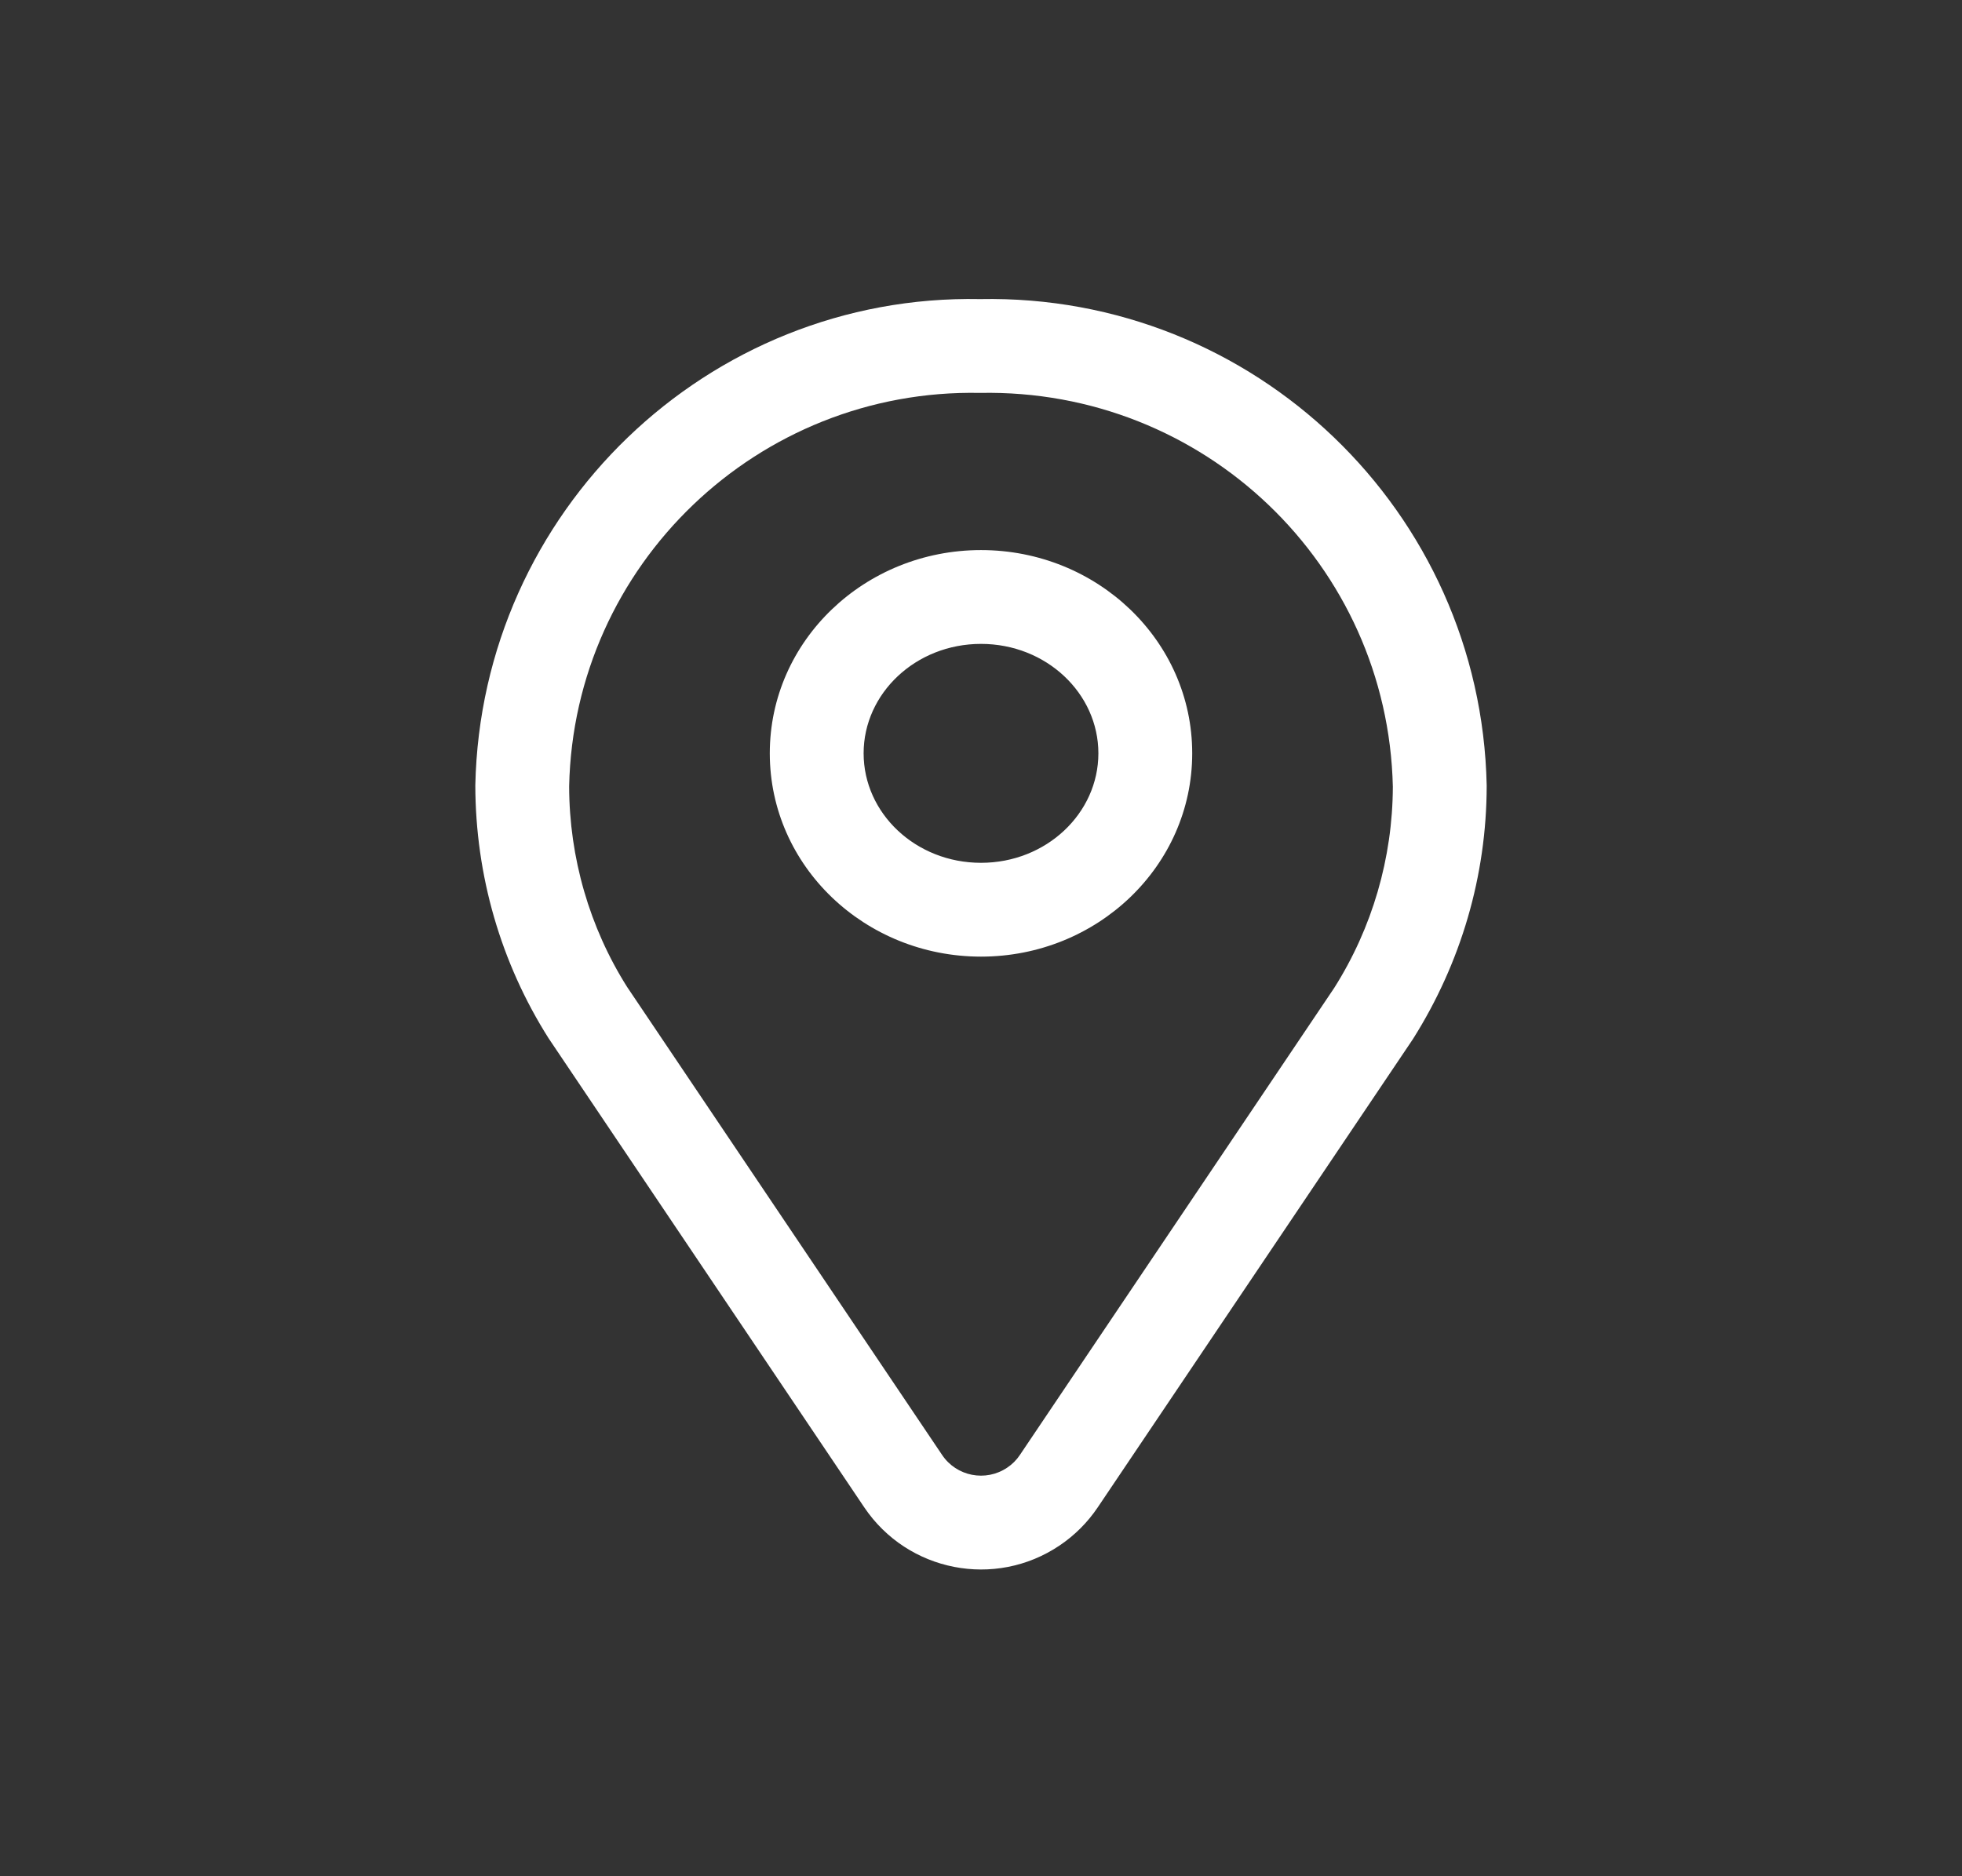 <svg width="23" height="22" viewBox="0 0 23 22" fill="none" xmlns="http://www.w3.org/2000/svg">
<rect x="0" y="0" width="23" height="22" fill="#333333" stroke="none"/>
<path fill-rule="evenodd" clip-rule="evenodd" d="M17.428 9.208L17.428 9.22C17.426 10.266 17.129 11.289 16.562 12.186L12.869 17.674C12.75 17.851 12.598 18.003 12.421 18.122C11.665 18.631 10.64 18.43 10.131 17.674L6.43 12.173C5.871 11.289 5.574 10.266 5.572 9.208C5.64 5.995 8.298 3.444 11.489 3.507C14.702 3.444 17.36 5.995 17.428 9.208ZM11.489 4.607C8.883 4.555 6.727 6.625 6.672 9.219C6.673 10.057 6.912 10.877 7.351 11.572L11.044 17.06C11.213 17.312 11.555 17.379 11.807 17.209C11.866 17.17 11.917 17.119 11.956 17.06L15.64 11.585C16.087 10.879 16.325 10.061 16.328 9.225C16.269 6.622 14.115 4.556 11.489 4.607ZM11.5 11.217C10.138 11.217 9.024 10.156 9.024 8.833C9.024 7.511 10.138 6.45 11.5 6.45C12.862 6.45 13.976 7.511 13.976 8.833C13.976 10.156 12.862 11.217 11.5 11.217ZM11.5 10.117C12.266 10.117 12.876 9.536 12.876 8.833C12.876 8.131 12.266 7.55 11.5 7.55C10.734 7.55 10.124 8.131 10.124 8.833C10.124 9.536 10.734 10.117 11.5 10.117Z" fill="#fff"/>
</svg>
